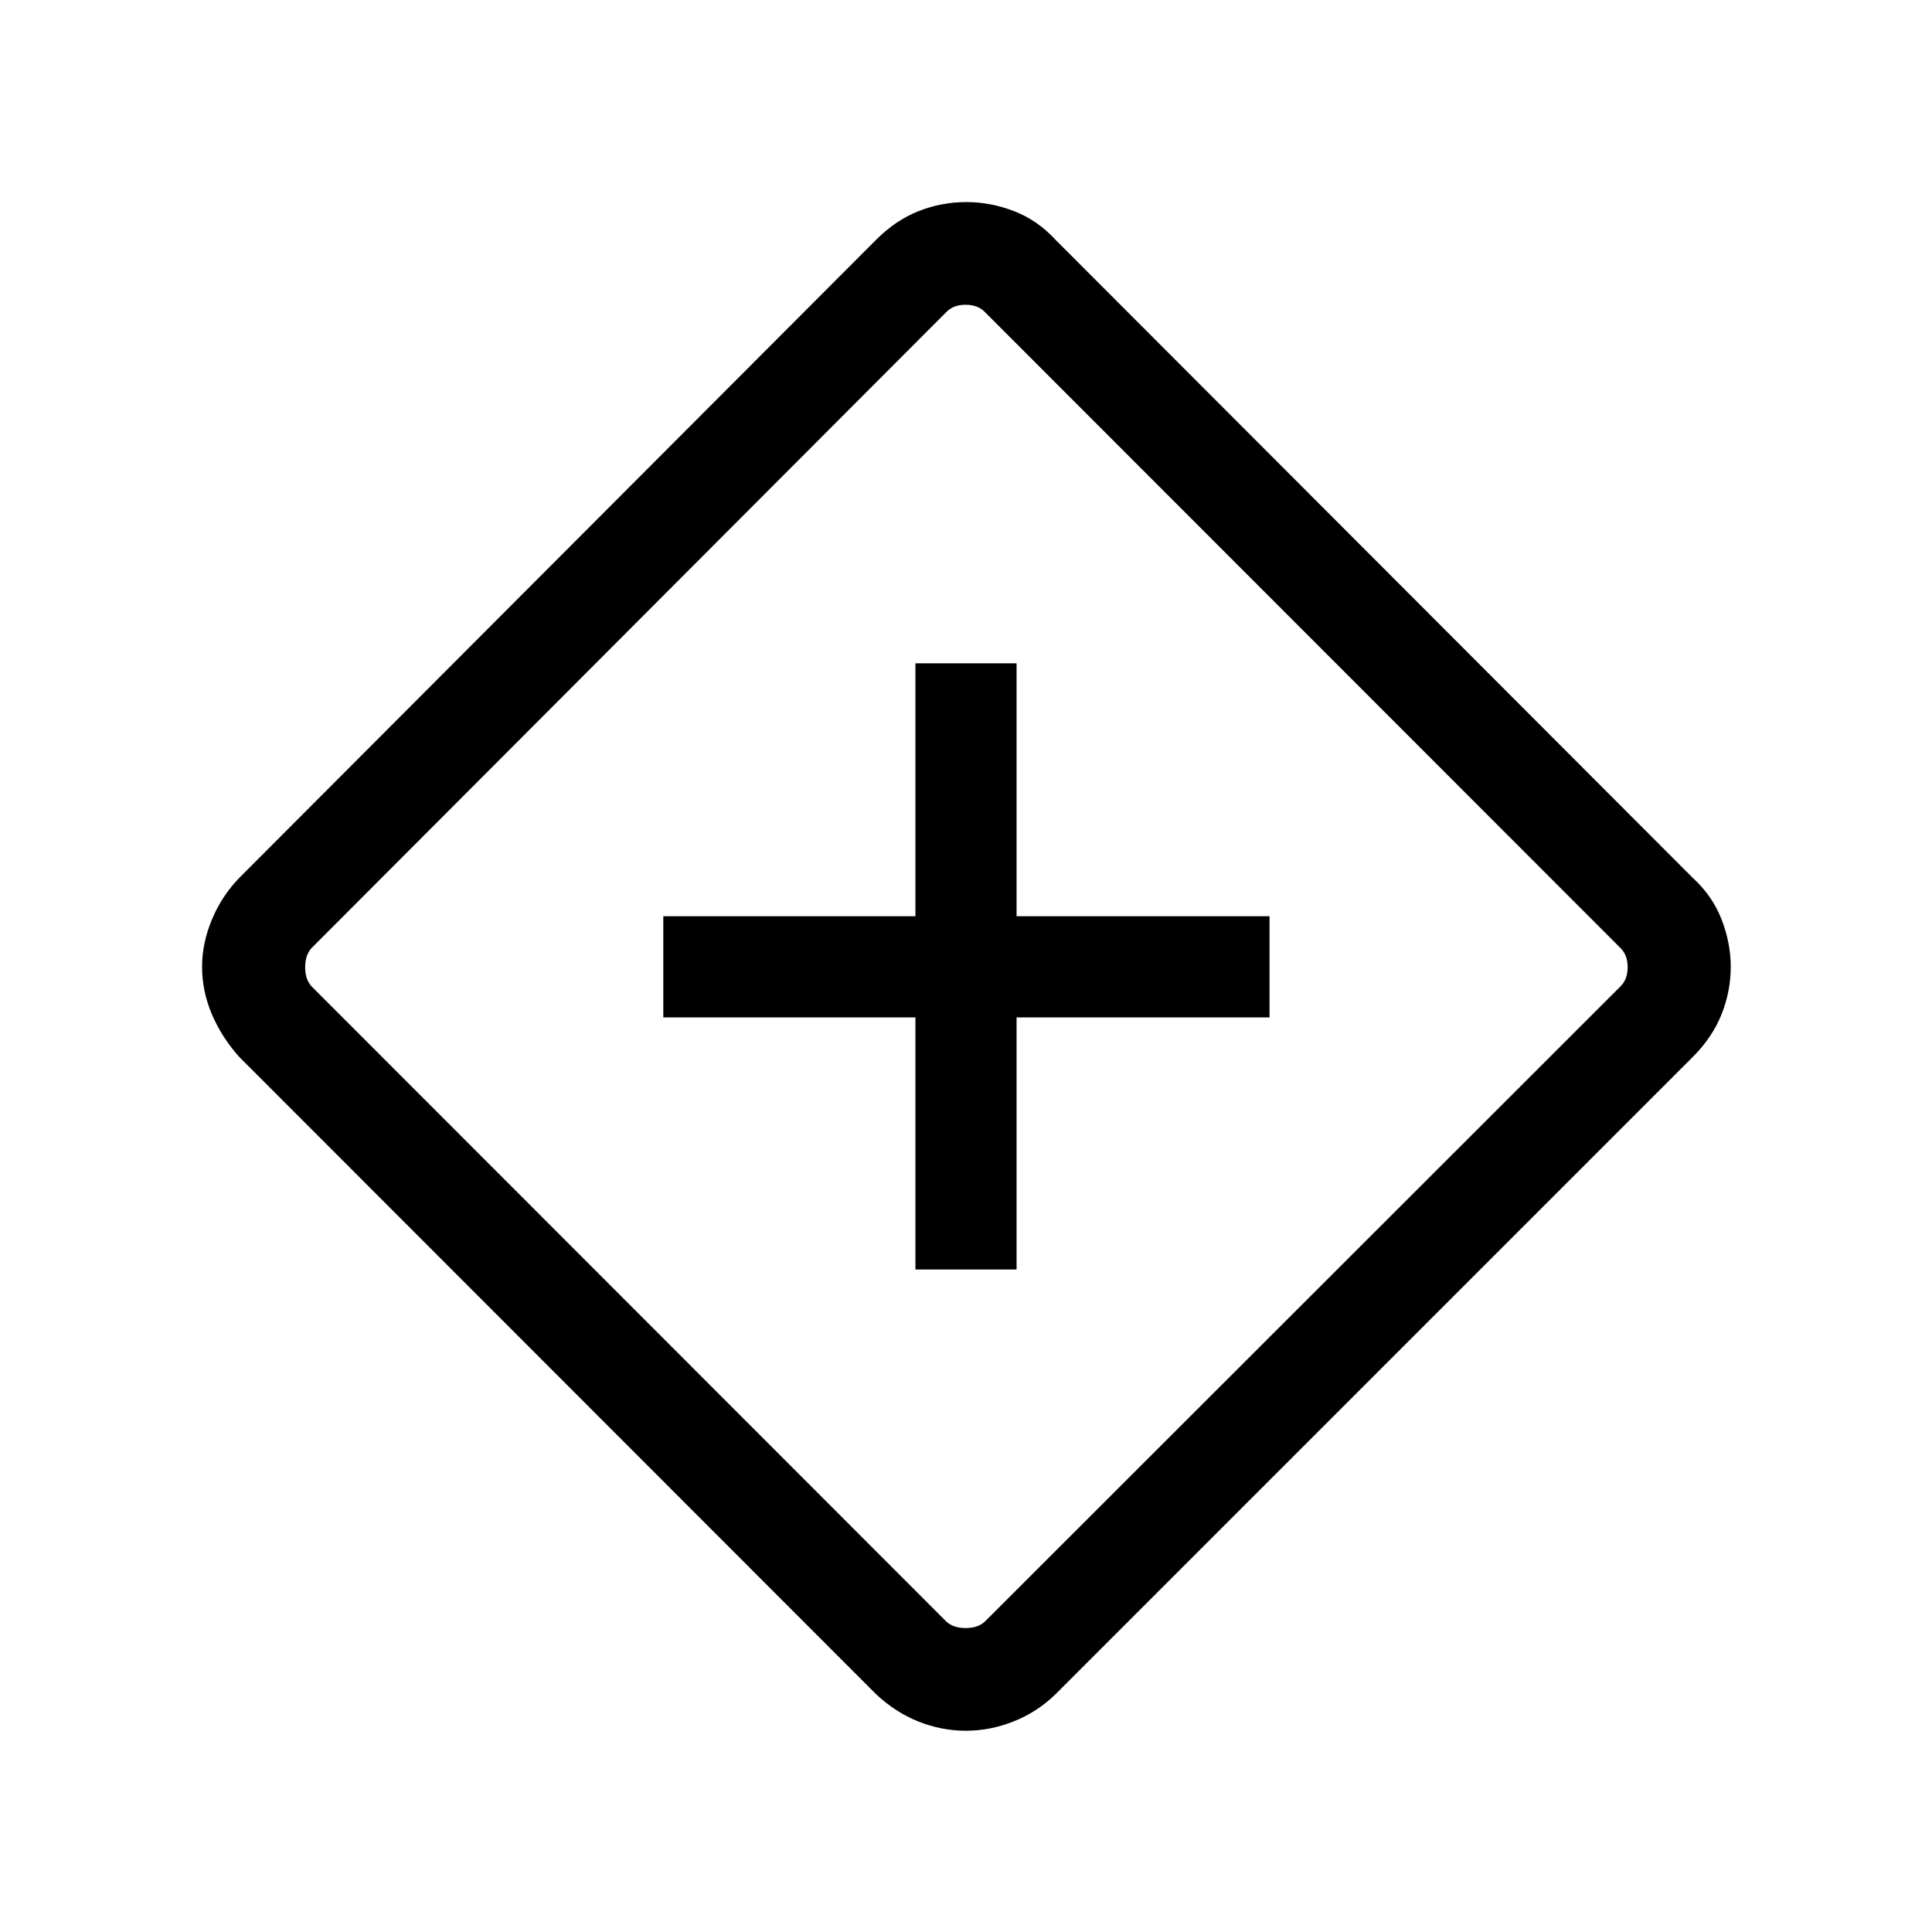 <svg xmlns="http://www.w3.org/2000/svg" height="40" viewBox="0 -960 960 960" width="40"><path d="M454.87-329.18h50.26v-125.28h125.69v-50.26H505.13v-125.69h-50.26v125.69H329.59v50.26h125.28v125.28ZM480-100q-12.15 0-23.62-4.58-11.46-4.58-21-13.52L118.92-434.77q-8.74-9.74-13.62-21.2-4.89-11.47-4.89-23.62 0-11.77 4.89-23.5 4.88-11.73 13.62-20.73L435.38-840.9q9.75-9.74 21.11-14.21 11.36-4.48 23.72-4.48 11.97 0 23.6 4.48 11.63 4.47 20.63 14.21L841.1-523.82q9.8 8.95 14.35 20.7 4.55 11.76 4.55 23.53 0 12.15-4.58 23.62-4.58 11.46-14.32 21.2L524.44-118.1q-9.07 8.83-20.77 13.46Q491.98-100 480-100Zm9.23-54.1 316.08-315.87q3.46-3.47 3.46-9.43 0-5.96-3.46-9.42L489.23-805.1q-3.46-3.46-9.42-3.46t-9.43 3.46L154.72-488.82q-3.08 3.46-3.08 9.42t3.08 9.43L470.38-154.1q3.47 3.07 9.43 3.07 5.96 0 9.42-3.07ZM480.41-480Z"/></svg>